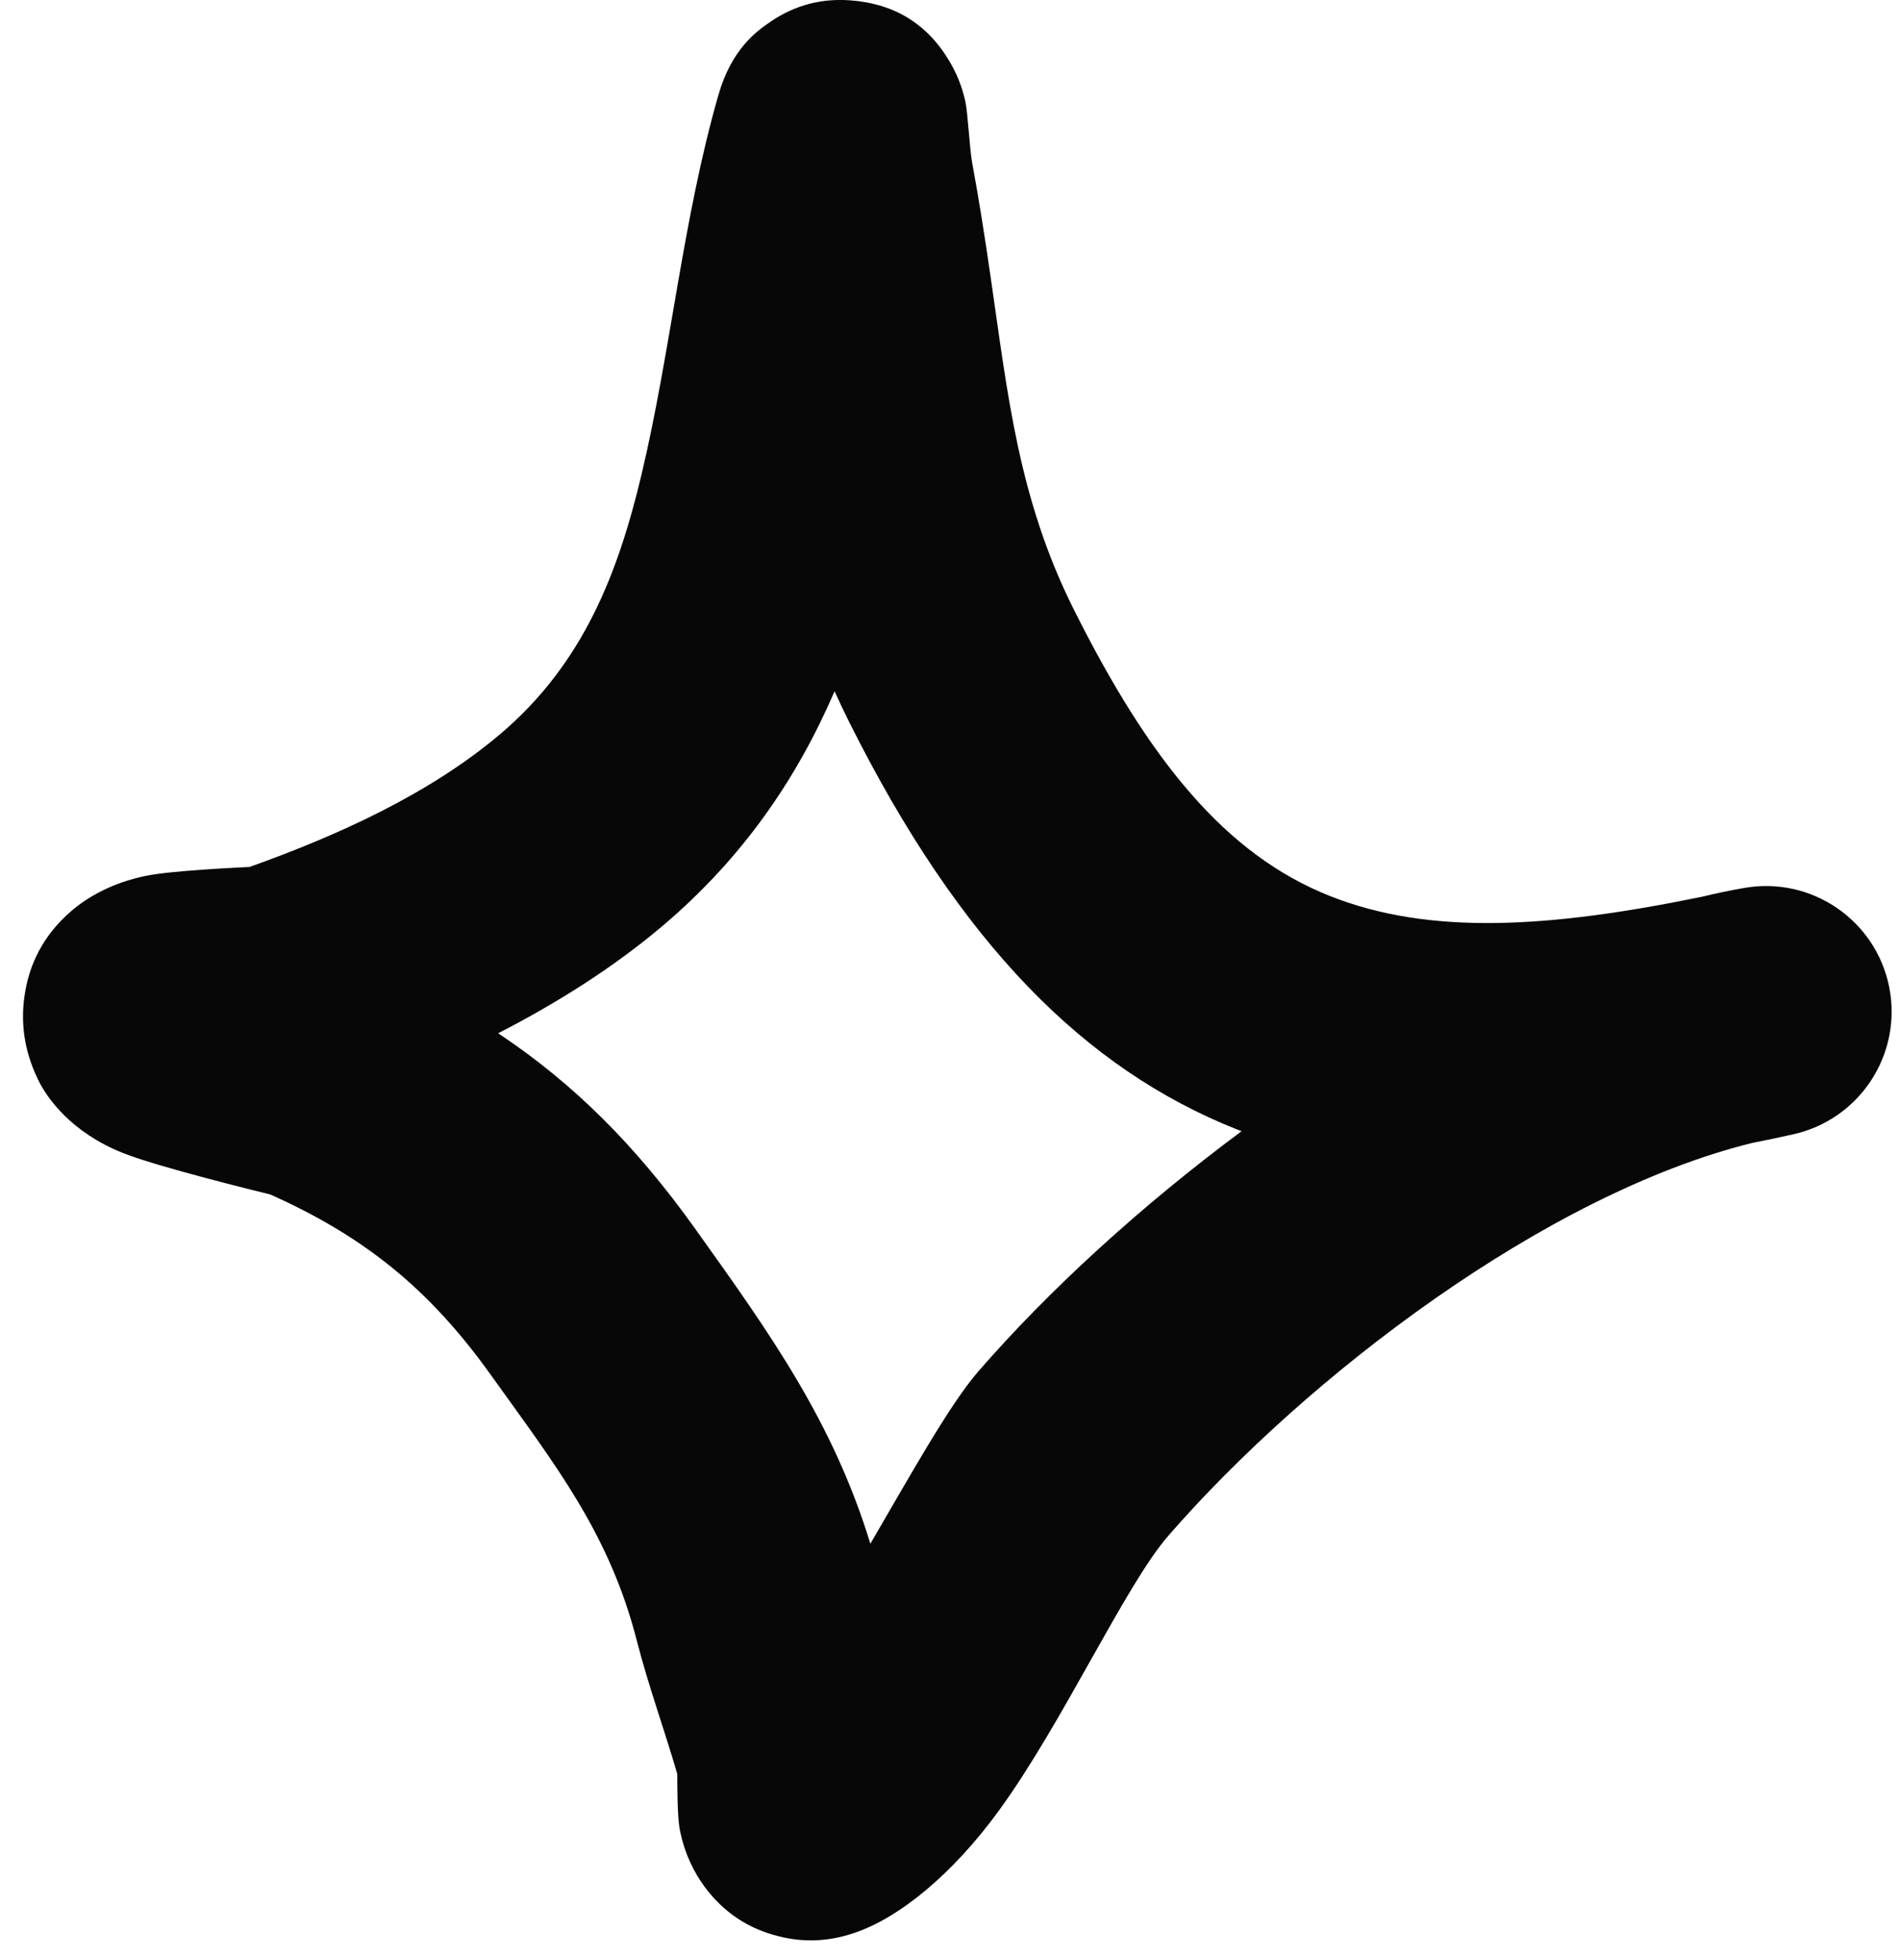 <svg width="32" height="33" viewBox="0 0 32 33" fill="none" xmlns="http://www.w3.org/2000/svg">
<path fill-rule="evenodd" clip-rule="evenodd" d="M4.203 14.596C5.675 14.071 7.224 13.374 8.419 12.364C9.838 11.165 10.415 9.621 10.803 7.996C11.3 5.908 11.499 3.683 12.102 1.591C12.326 0.815 12.756 0.521 12.94 0.391C13.406 0.061 13.878 -0.027 14.321 0.006C14.846 0.045 15.568 0.243 16.043 1.124C16.111 1.25 16.199 1.442 16.258 1.706C16.301 1.898 16.329 2.502 16.375 2.751C16.489 3.363 16.584 3.976 16.674 4.592C16.973 6.642 17.145 8.383 18.088 10.267C19.368 12.824 20.651 14.389 22.391 15.082C24.073 15.752 26.084 15.626 28.654 15.1C28.898 15.041 29.14 14.99 29.38 14.949C30.513 14.751 31.596 15.495 31.819 16.623C32.041 17.751 31.321 18.85 30.198 19.098C29.964 19.15 29.733 19.199 29.504 19.244C26.032 20.104 22.012 23.172 19.675 25.858C18.955 26.686 17.901 29.003 16.826 30.48C16.032 31.57 15.14 32.288 14.391 32.542C13.889 32.713 13.466 32.687 13.117 32.6C12.609 32.475 12.188 32.2 11.865 31.763C11.689 31.523 11.525 31.202 11.447 30.793C11.41 30.596 11.406 30.095 11.407 29.868C11.188 29.114 10.919 28.378 10.724 27.617C10.258 25.802 9.343 24.653 8.257 23.135C7.24 21.715 6.149 20.822 4.549 20.109C4.341 20.059 2.661 19.647 2.068 19.411C1.201 19.065 0.788 18.486 0.639 18.173C0.384 17.644 0.358 17.181 0.409 16.795C0.484 16.226 0.739 15.738 1.193 15.345C1.474 15.1 1.894 14.862 2.455 14.746C2.889 14.656 4.041 14.604 4.203 14.596ZM14.056 11.638C14.134 11.811 14.217 11.986 14.305 12.162C16.18 15.906 18.277 17.997 20.825 19.012L20.911 19.045C19.206 20.311 17.662 21.726 16.483 23.082C15.997 23.64 15.354 24.8 14.659 25.99C14.028 23.938 12.996 22.488 11.698 20.673C10.706 19.288 9.667 18.245 8.39 17.396C9.381 16.887 10.326 16.292 11.15 15.596C12.52 14.438 13.427 13.096 14.056 11.638Z" fill="#070707"/>
</svg>
